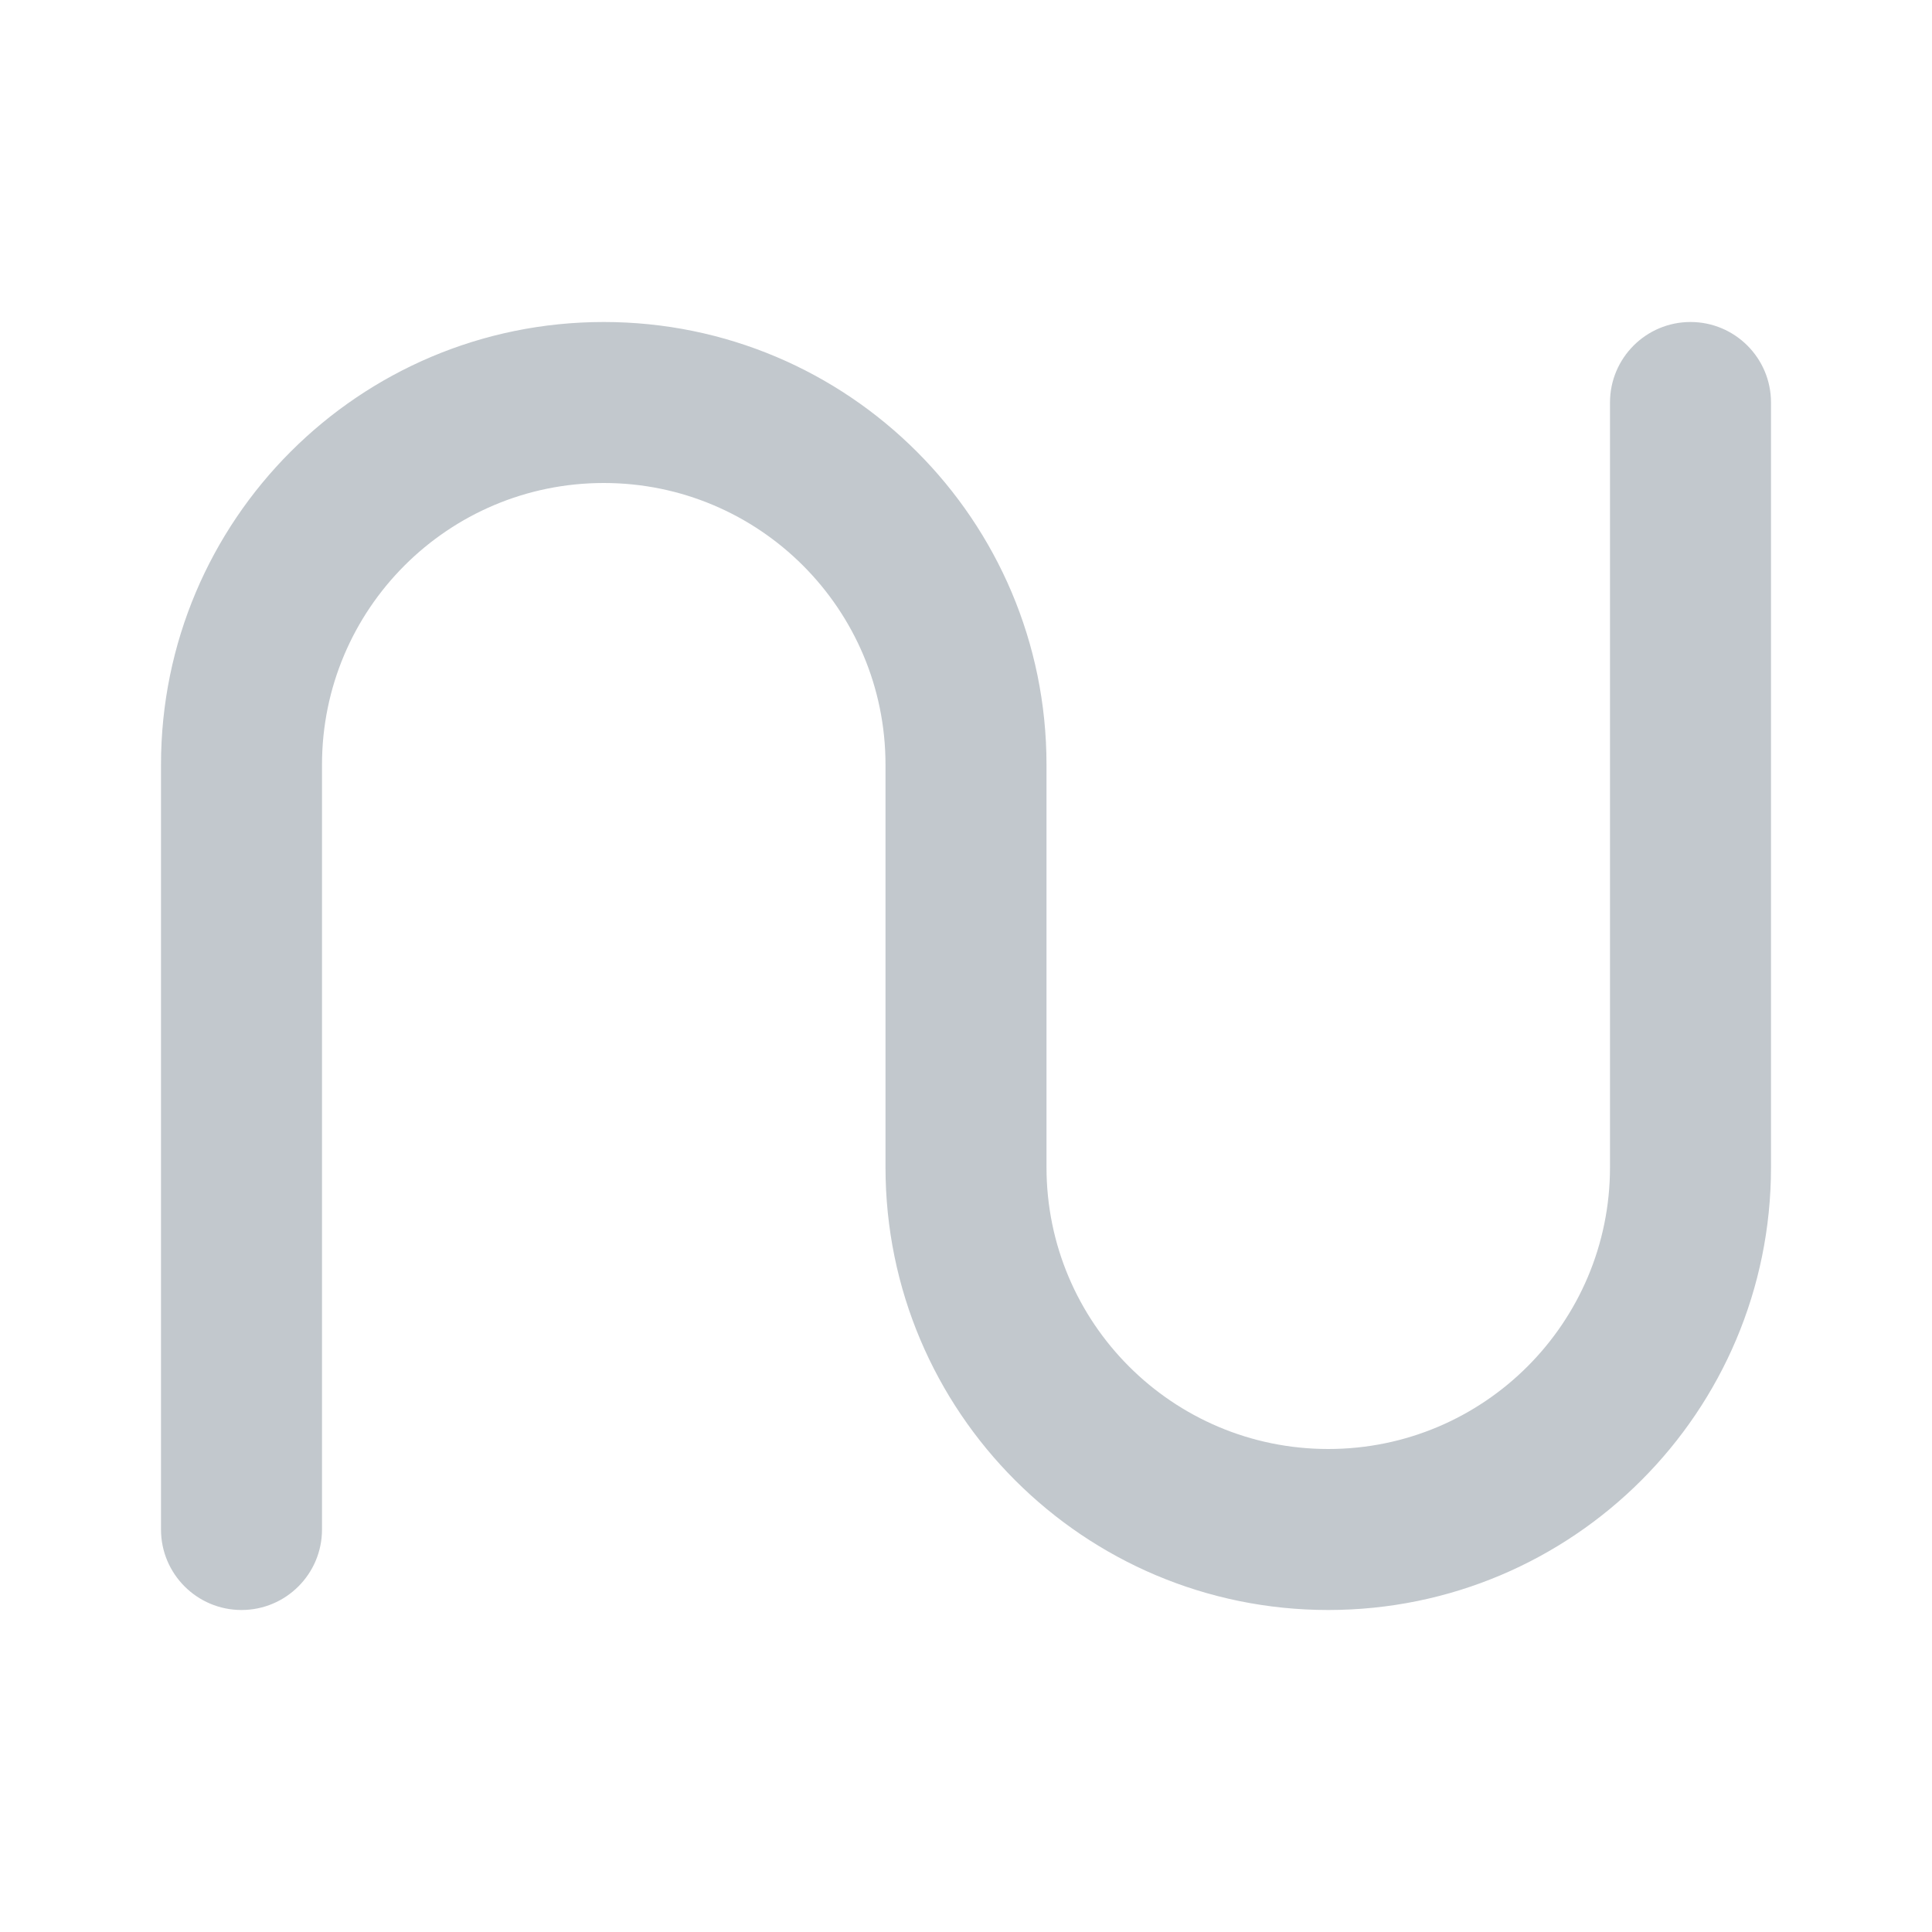 <?xml version="1.0" encoding="UTF-8"?>
<svg width="24px" height="24px" viewBox="0 0 24 24" version="1.1" xmlns="http://www.w3.org/2000/svg" xmlns:xlink="http://www.w3.org/1999/xlink">
    <!-- Generator: Sketch 50.2 (55047) - http://www.bohemiancoding.com/sketch -->
    <title>hmIcon--light</title>
    <desc>Created with Sketch.</desc>
    <defs>
        <path d="M11,14.5 L11,9.5 C11,7.567 9.433,6 7.5,6 C5.567,6 4,7.567 4,9.5 L4,19 C4,19.552 3.552,20 3,20 C2.448,20 2,19.552 2,19 L2,9.5 C2,6.462 4.462,4 7.5,4 C10.538,4 13,6.462 13,9.5 L13,14.5 C13,16.433 14.567,18 16.5,18 C18.433,18 20,16.433 20,14.5 L20,5 C20,4.448 20.448,4 21,4 C21.552,4 22,4.448 22,5 L22,14.5 C22,17.538 19.538,20 16.5,20 C13.462,20 11,17.538 11,14.5 Z" id="path-1"></path>
    </defs>
    <g id="hmIcon--light" stroke="none" stroke-width="1" fill="none" fill-rule="evenodd">
        <mask id="mask-2" fill="white">
            <use xlink:href="#path-1"></use>
        </mask>
        <use id="Mask" fill="#C2C8CD" xlink:href="#path-1"></use>
    </g>
</svg>